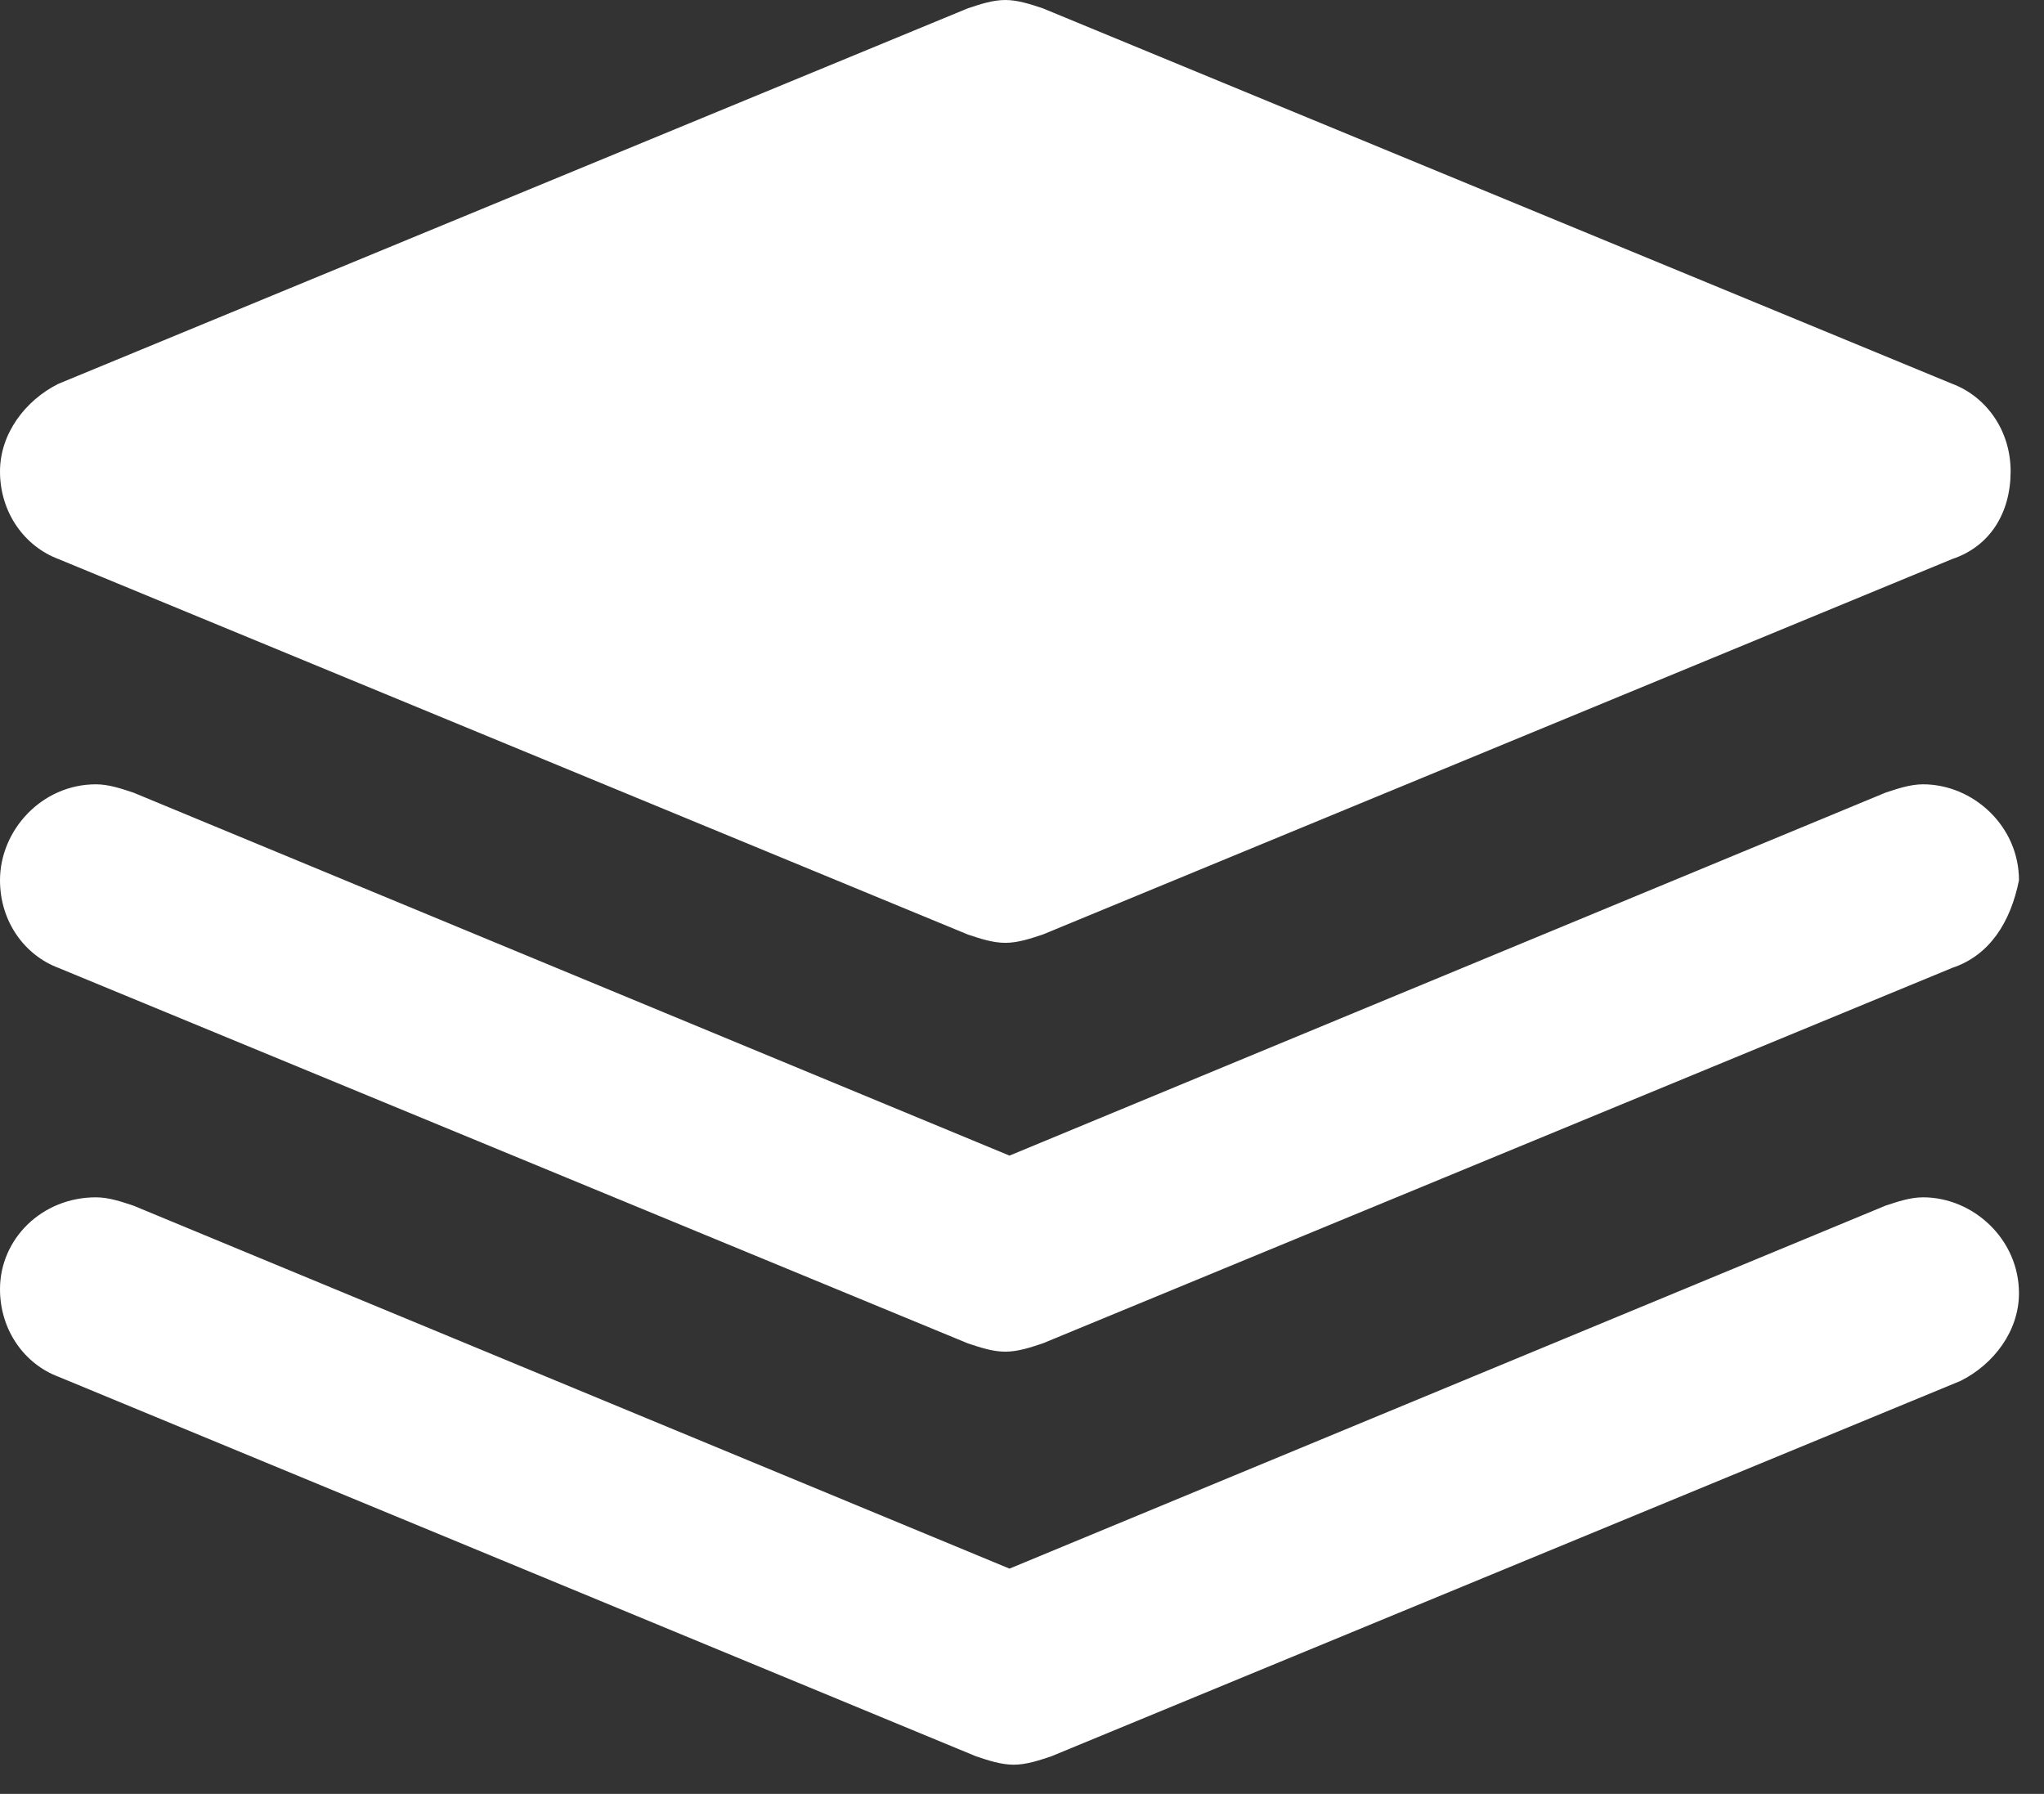 <?xml version="1.0" encoding="utf-8"?>
<!-- Generator: Adobe Illustrator 18.1.1, SVG Export Plug-In . SVG Version: 6.00 Build 0)  -->
<svg version="1.1" id="LAYERS_1_" xmlns="http://www.w3.org/2000/svg" xmlns:xlink="http://www.w3.org/1999/xlink" x="0px" y="0px"
	 viewBox="0 0 49 43" enable-background="new 0 0 49 43" xml:space="preserve">
<rect x="0" y="0" width="49" height="43" fill="#333333" stroke="none"/>
<path fill-rule="evenodd" clip-rule="evenodd" fill="#FFFFFF" d="M46.8,23.2L46.8,23.2l-21.8,9c0,0,0,0,0,0l0,0l0,0
	c-0.3,0.1-0.6,0.2-0.9,0.2c-0.3,0-0.6-0.1-0.9-0.2l0,0l0,0c0,0,0,0,0,0l-21.8-9l0,0C0.6,22.9,0,22.1,0,21.1c0-1.2,1-2.3,2.3-2.3
	c0.3,0,0.6,0.1,0.9,0.2l0,0l0,0c0,0,0,0,0,0l21,8.7l21-8.7c0,0,0,0,0,0l0,0l0,0c0.3-0.1,0.6-0.2,0.9-0.2c1.2,0,2.3,1,2.3,2.3
	C48.2,22.1,47.7,22.9,46.8,23.2z M46.8,13.4L46.8,13.4l-21.8,9c0,0,0,0,0,0l0,0l0,0c-0.3,0.1-0.6,0.2-0.9,0.2
	c-0.3,0-0.6-0.1-0.9-0.2l0,0l0,0c0,0,0,0,0,0l-21.8-9l0,0C0.6,13.1,0,12.3,0,11.3c0-0.9,0.6-1.7,1.4-2.1l0,0l21.8-9c0,0,0,0,0,0l0,0
	l0,0C23.5,0.1,23.8,0,24.1,0c0.3,0,0.6,0.1,0.9,0.2l0,0l0,0c0,0,0,0,0,0l21.8,9l0,0c0.8,0.3,1.4,1.1,1.4,2.1
	C48.2,12.3,47.7,13.1,46.8,13.4z M2.3,28.7c0.3,0,0.6,0.1,0.9,0.2l0,0l0,0c0,0,0,0,0,0l21,8.7l21-8.7c0,0,0,0,0,0l0,0l0,0
	c0.3-0.1,0.6-0.2,0.9-0.2c1.2,0,2.3,1,2.3,2.3c0,0.9-0.6,1.7-1.4,2.1l0,0l-21.8,9c0,0,0,0,0,0l0,0l0,0c-0.3,0.1-0.6,0.2-0.9,0.2
	c-0.3,0-0.6-0.1-0.9-0.2l0,0l0,0c0,0,0,0,0,0L1.4,33l0,0C0.6,32.7,0,31.9,0,30.9C0,29.7,1,28.7,2.3,28.7z"/>
</svg>
